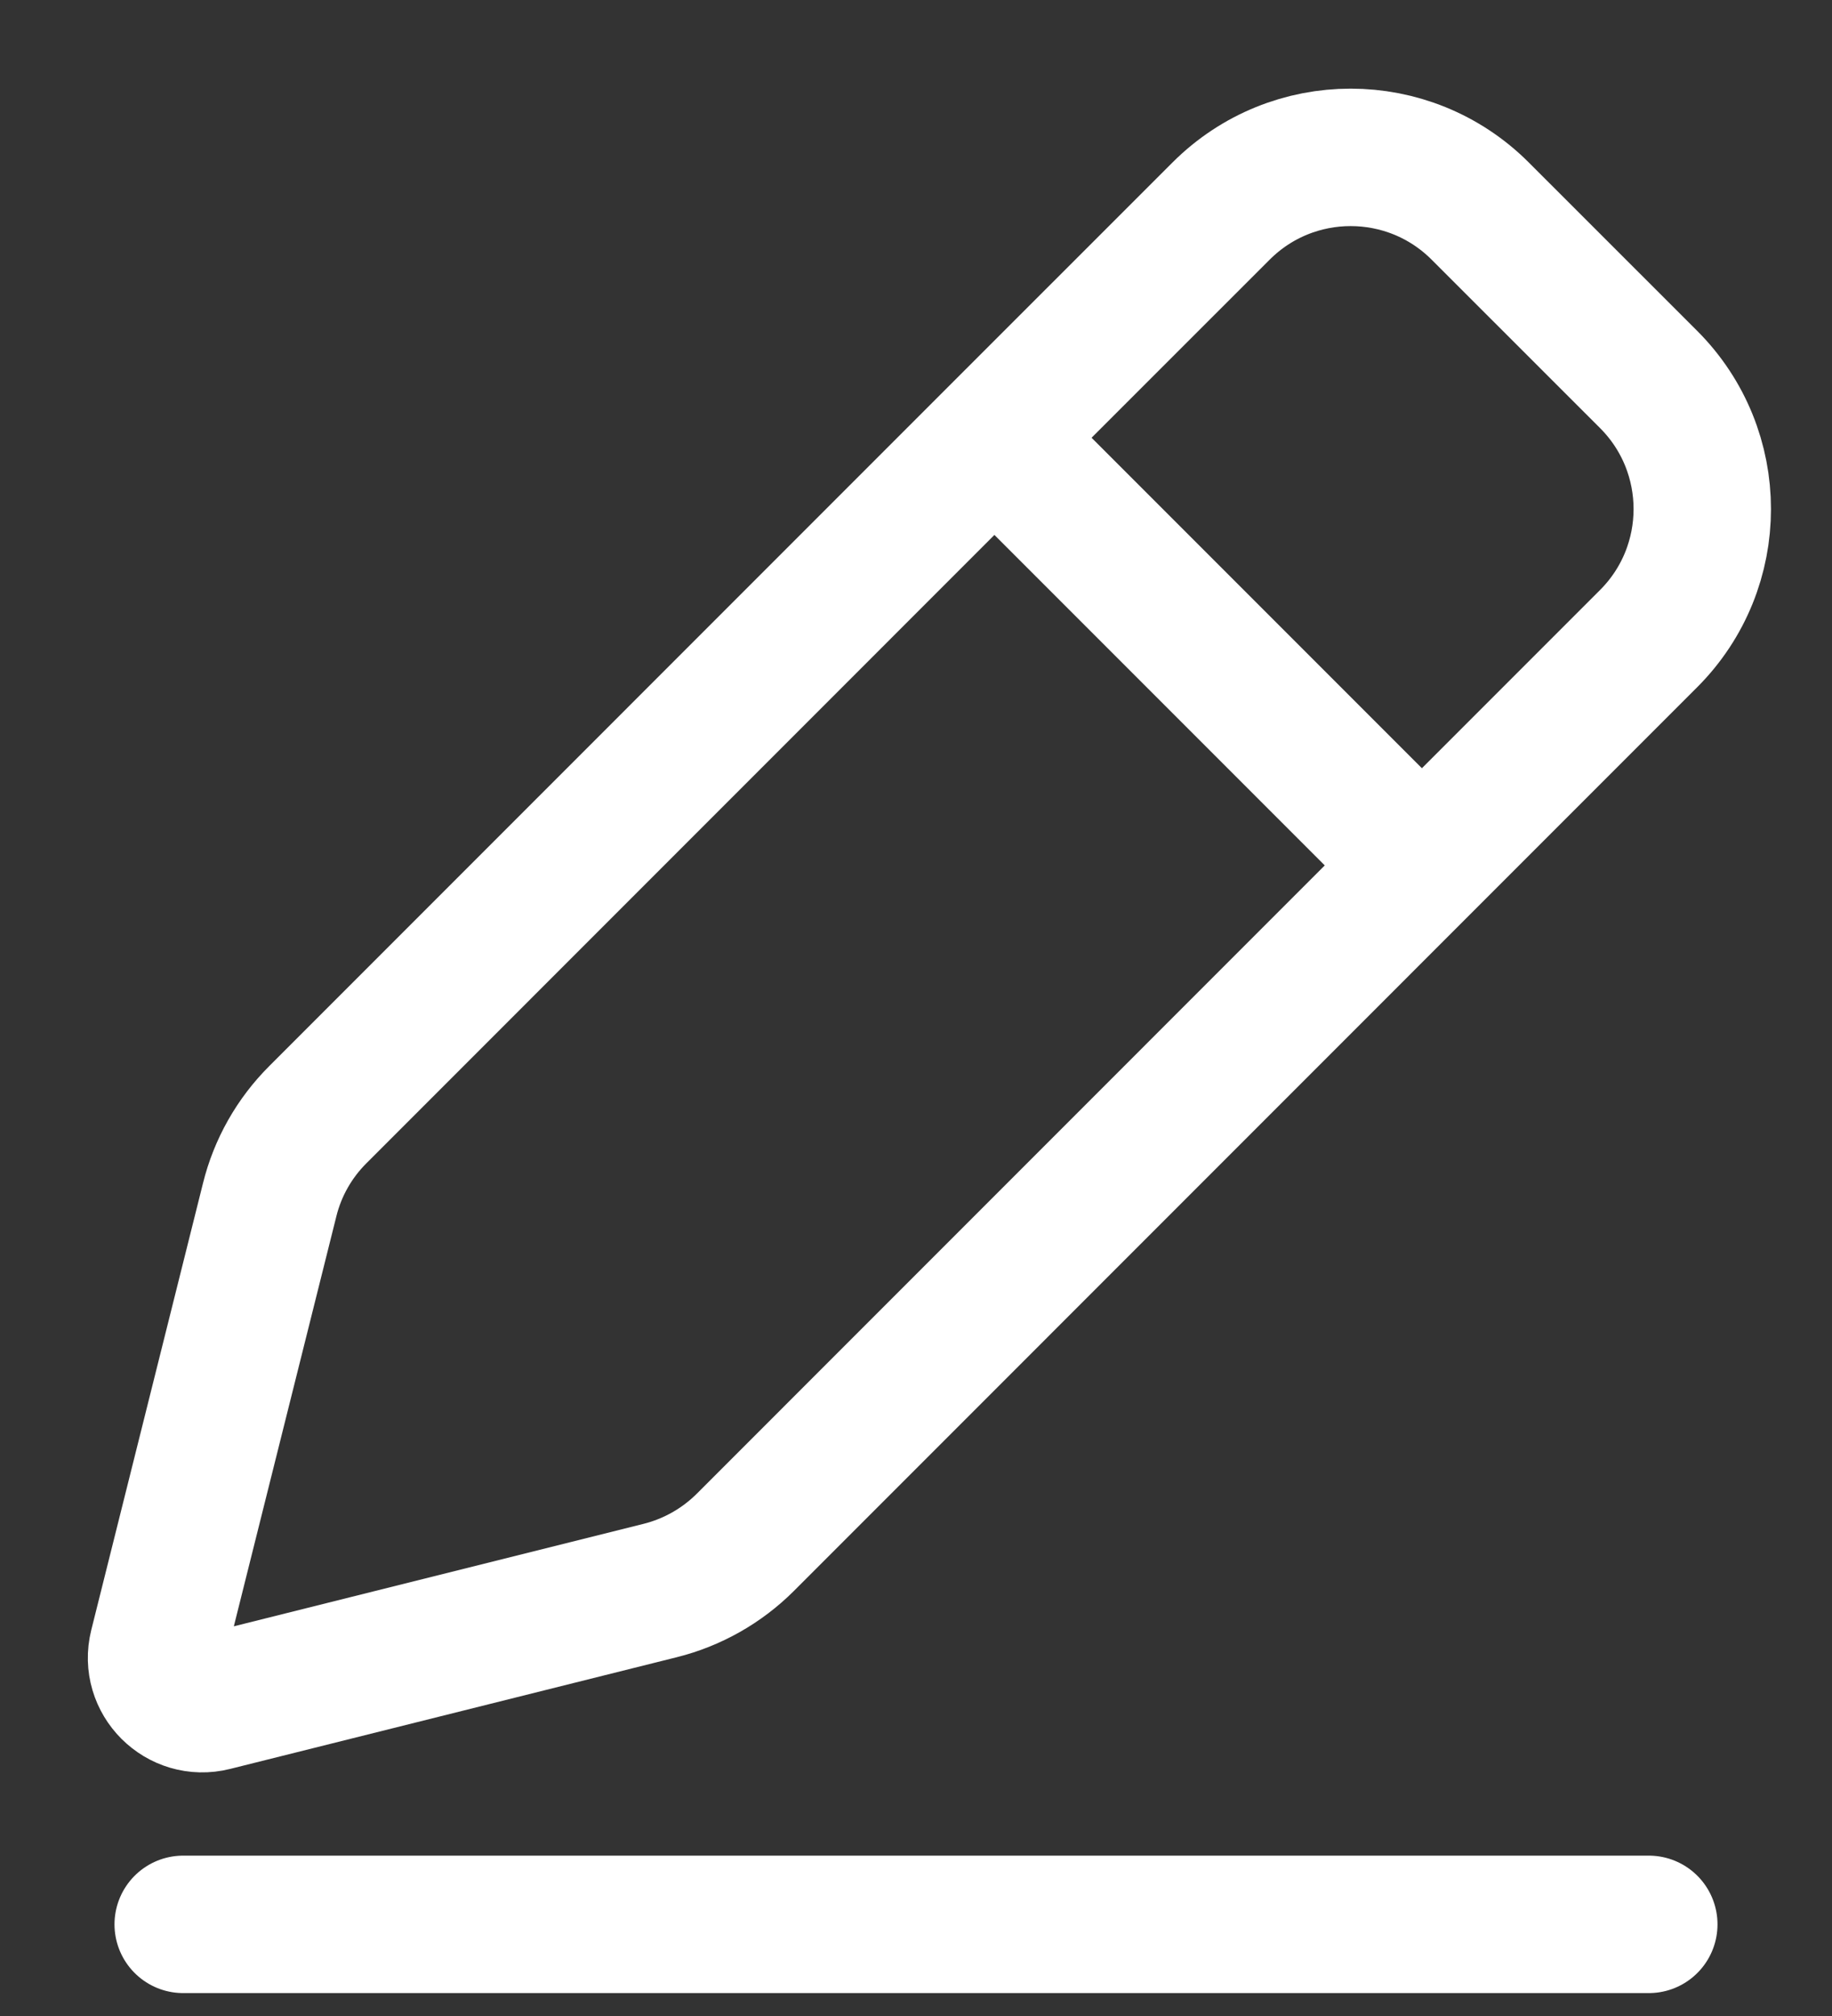 <svg width="20" height="22" viewBox="0 0 20 22" fill="none" xmlns="http://www.w3.org/2000/svg">
<rect x="0" y="0" width="20" height="22" fill="#333333" stroke="none"/>
<path d="M18 21H2M15.523 9.444L8.137 16.831C7.88 17.087 7.559 17.269 7.207 17.357L2.331 18.576C1.965 18.668 1.633 18.336 1.724 17.97L2.944 13.093C3.031 12.741 3.213 12.42 3.47 12.164L10.856 4.777M15.523 9.444L17.998 6.969C18.779 6.188 18.779 4.922 17.998 4.141L16.159 2.303C15.378 1.522 14.112 1.522 13.331 2.303L10.856 4.777M15.523 9.444L10.856 4.777" stroke="white" stroke-width="1.5" stroke-linecap="round"/>
</svg>
